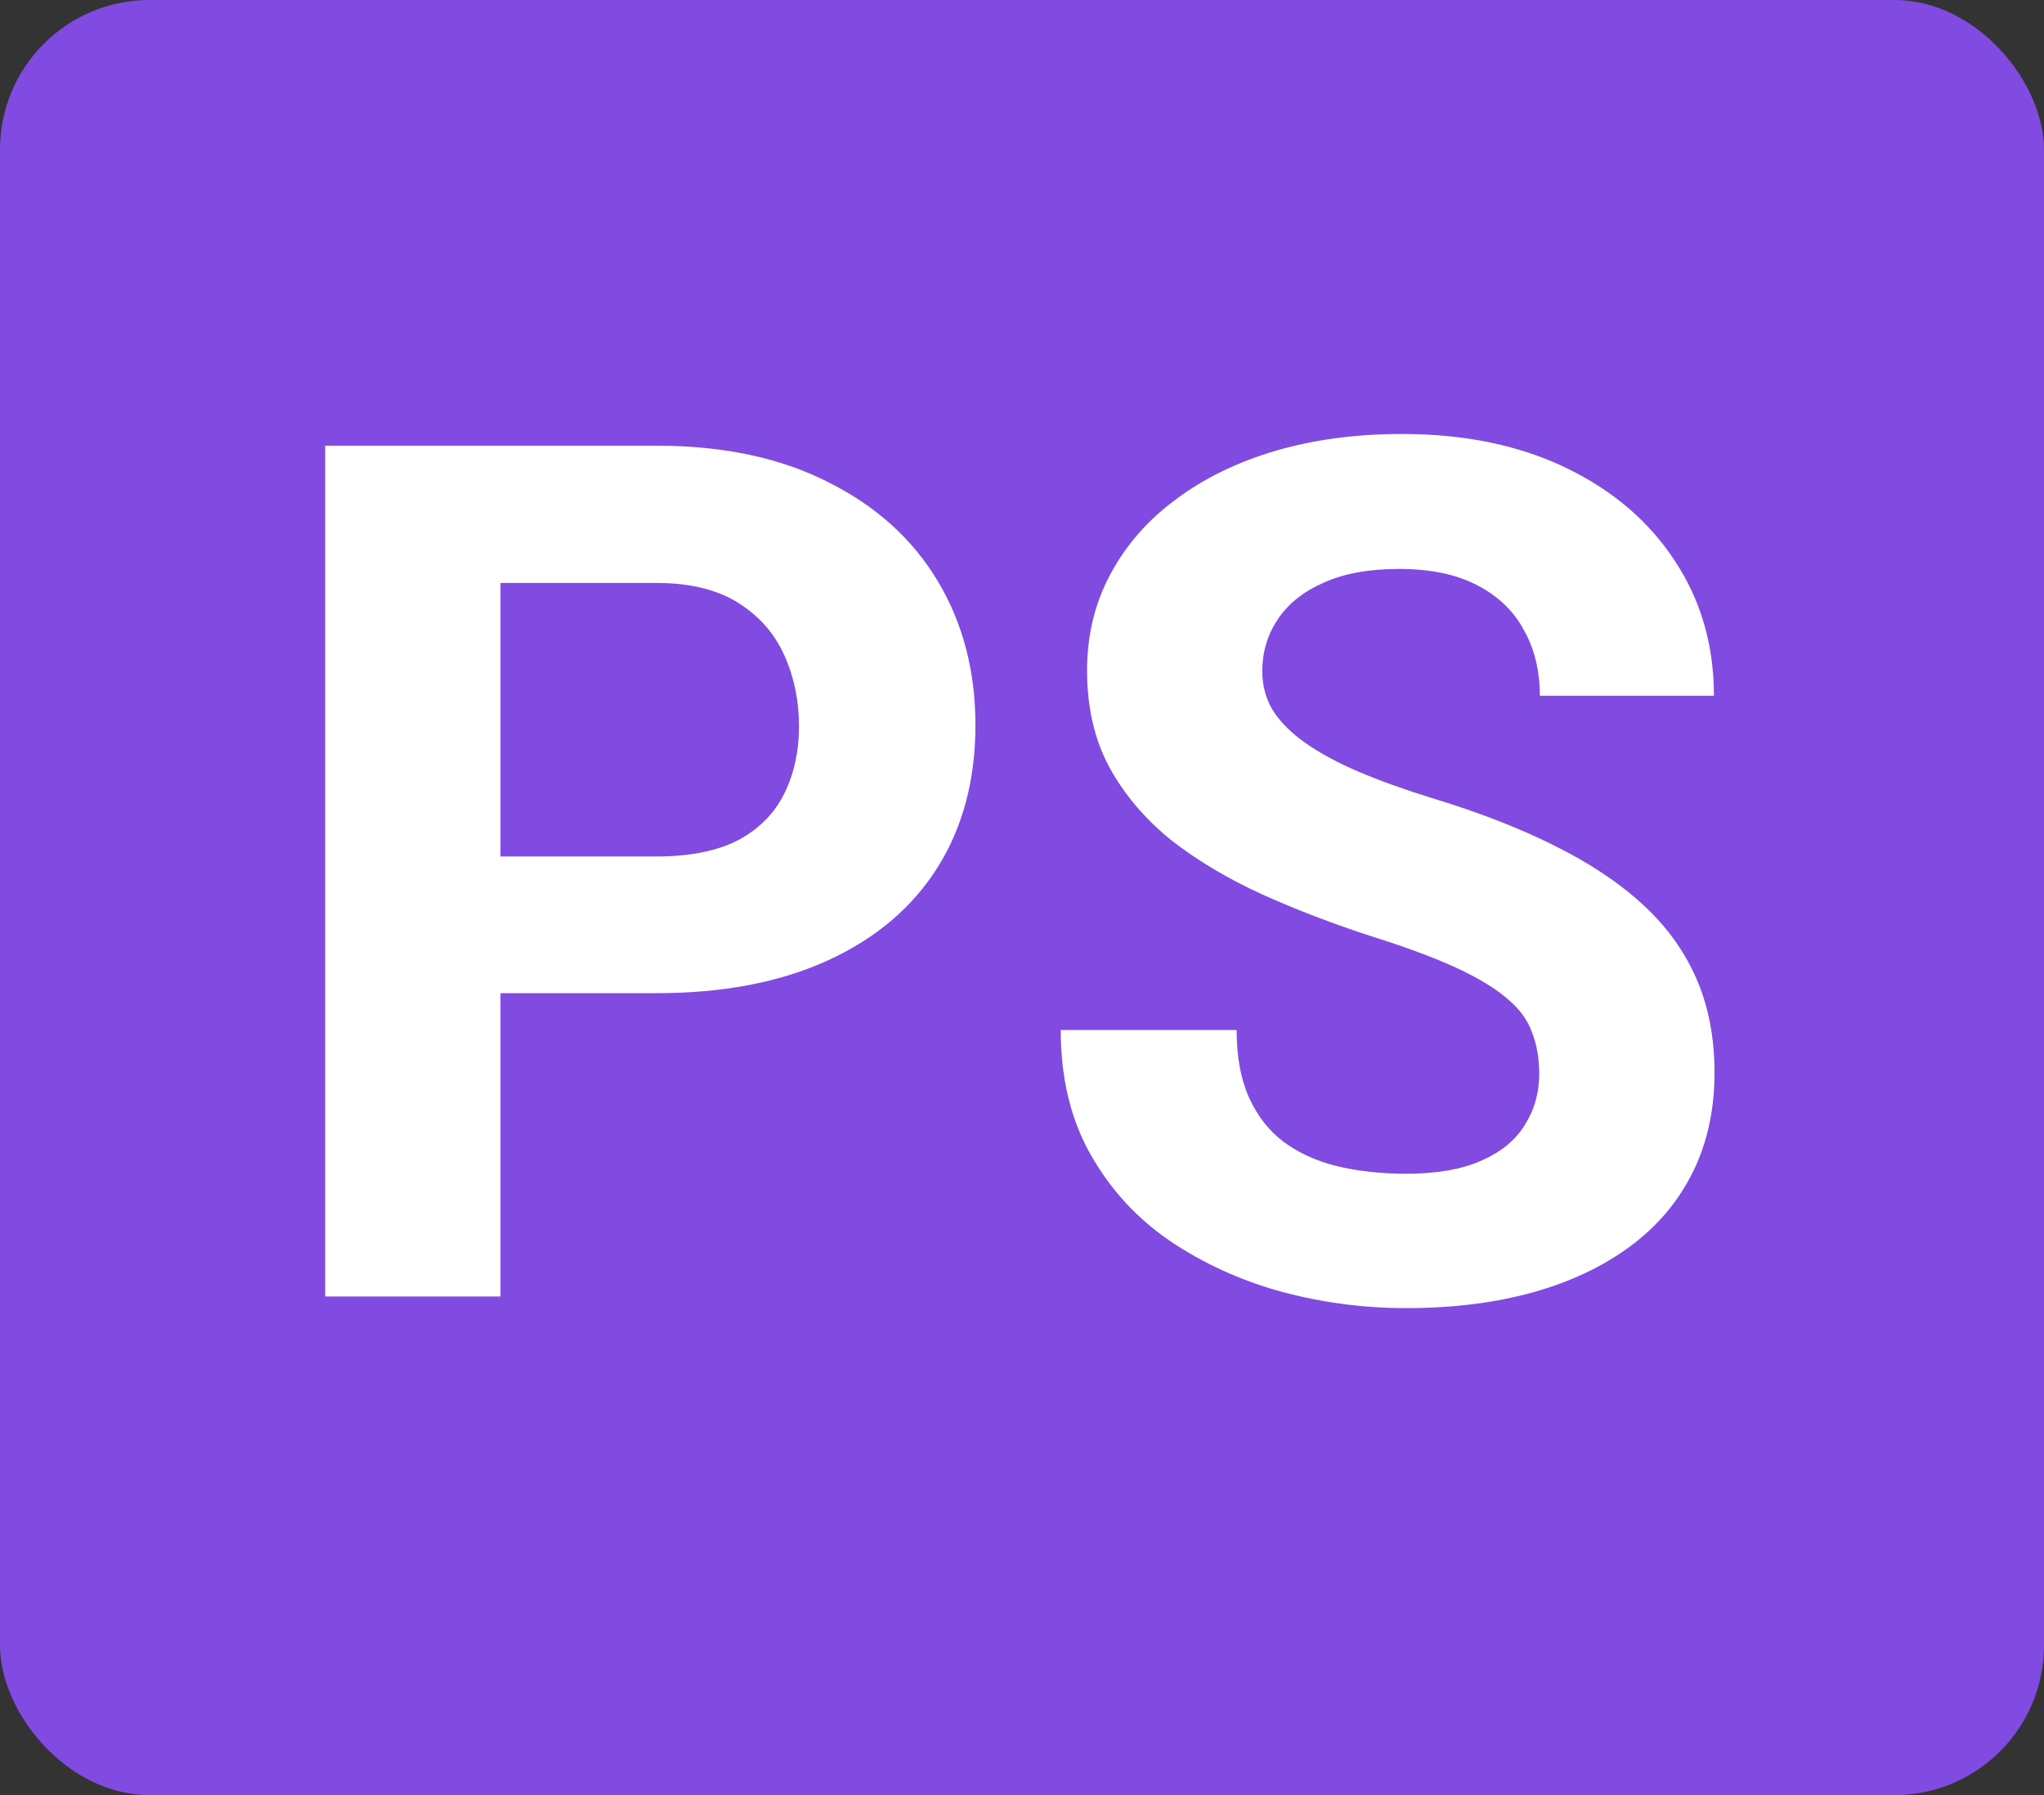 <svg
      width="41"
      height="36"
      viewBox="0 0 41 36"
      fill="none"
      xmlns="http://www.w3.org/2000/svg"
    >
      <rect x="0" y="0" width="41" height="36" fill="#333333" stroke="none"/>
      <rect
        width="41"
        height="36"
        rx="3"
        fill="#814ae0"
      />
      <path
        d="M13.168 19.918H8.82V17.176H13.168C13.84 17.176 14.387 17.066 14.809 16.848C15.23 16.621 15.539 16.309 15.734 15.91C15.93 15.512 16.027 15.062 16.027 14.562C16.027 14.055 15.93 13.582 15.734 13.145C15.539 12.707 15.23 12.355 14.809 12.09C14.387 11.824 13.84 11.691 13.168 11.691H10.039V26H6.523V8.938H13.168C14.504 8.938 15.648 9.18 16.602 9.664C17.562 10.141 18.297 10.801 18.805 11.645C19.312 12.488 19.566 13.453 19.566 14.539C19.566 15.641 19.312 16.594 18.805 17.398C18.297 18.203 17.562 18.824 16.602 19.262C15.648 19.699 14.504 19.918 13.168 19.918ZM30.875 21.535C30.875 21.23 30.828 20.957 30.734 20.715C30.648 20.465 30.484 20.238 30.242 20.035C30 19.824 29.66 19.617 29.223 19.414C28.785 19.211 28.219 19 27.523 18.781C26.75 18.531 26.016 18.25 25.32 17.938C24.633 17.625 24.023 17.262 23.492 16.848C22.969 16.426 22.555 15.938 22.25 15.383C21.953 14.828 21.805 14.184 21.805 13.449C21.805 12.738 21.961 12.094 22.273 11.516C22.586 10.93 23.023 10.43 23.586 10.016C24.148 9.594 24.812 9.27 25.578 9.043C26.352 8.816 27.199 8.703 28.121 8.703C29.379 8.703 30.477 8.93 31.414 9.383C32.352 9.836 33.078 10.457 33.594 11.246C34.117 12.035 34.379 12.938 34.379 13.953H30.887C30.887 13.453 30.781 13.016 30.57 12.641C30.367 12.258 30.055 11.957 29.633 11.738C29.219 11.52 28.695 11.41 28.062 11.41C27.453 11.41 26.945 11.504 26.539 11.691C26.133 11.871 25.828 12.117 25.625 12.43C25.422 12.734 25.32 13.078 25.32 13.461C25.32 13.75 25.391 14.012 25.531 14.246C25.68 14.48 25.898 14.699 26.188 14.902C26.477 15.105 26.832 15.297 27.254 15.477C27.676 15.656 28.164 15.832 28.719 16.004C29.648 16.285 30.465 16.602 31.168 16.953C31.879 17.305 32.473 17.699 32.949 18.137C33.426 18.574 33.785 19.07 34.027 19.625C34.27 20.18 34.391 20.809 34.391 21.512C34.391 22.254 34.246 22.918 33.957 23.504C33.668 24.09 33.25 24.586 32.703 24.992C32.156 25.398 31.504 25.707 30.746 25.918C29.988 26.129 29.141 26.234 28.203 26.234C27.359 26.234 26.527 26.125 25.707 25.906C24.887 25.68 24.141 25.34 23.469 24.887C22.805 24.434 22.273 23.855 21.875 23.152C21.477 22.449 21.277 21.617 21.277 20.656H24.805C24.805 21.188 24.887 21.637 25.051 22.004C25.215 22.371 25.445 22.668 25.742 22.895C26.047 23.121 26.406 23.285 26.82 23.387C27.242 23.488 27.703 23.539 28.203 23.539C28.812 23.539 29.312 23.453 29.703 23.281C30.102 23.109 30.395 22.871 30.582 22.566C30.777 22.262 30.875 21.918 30.875 21.535Z"
        fill="white"
      />
    </svg>